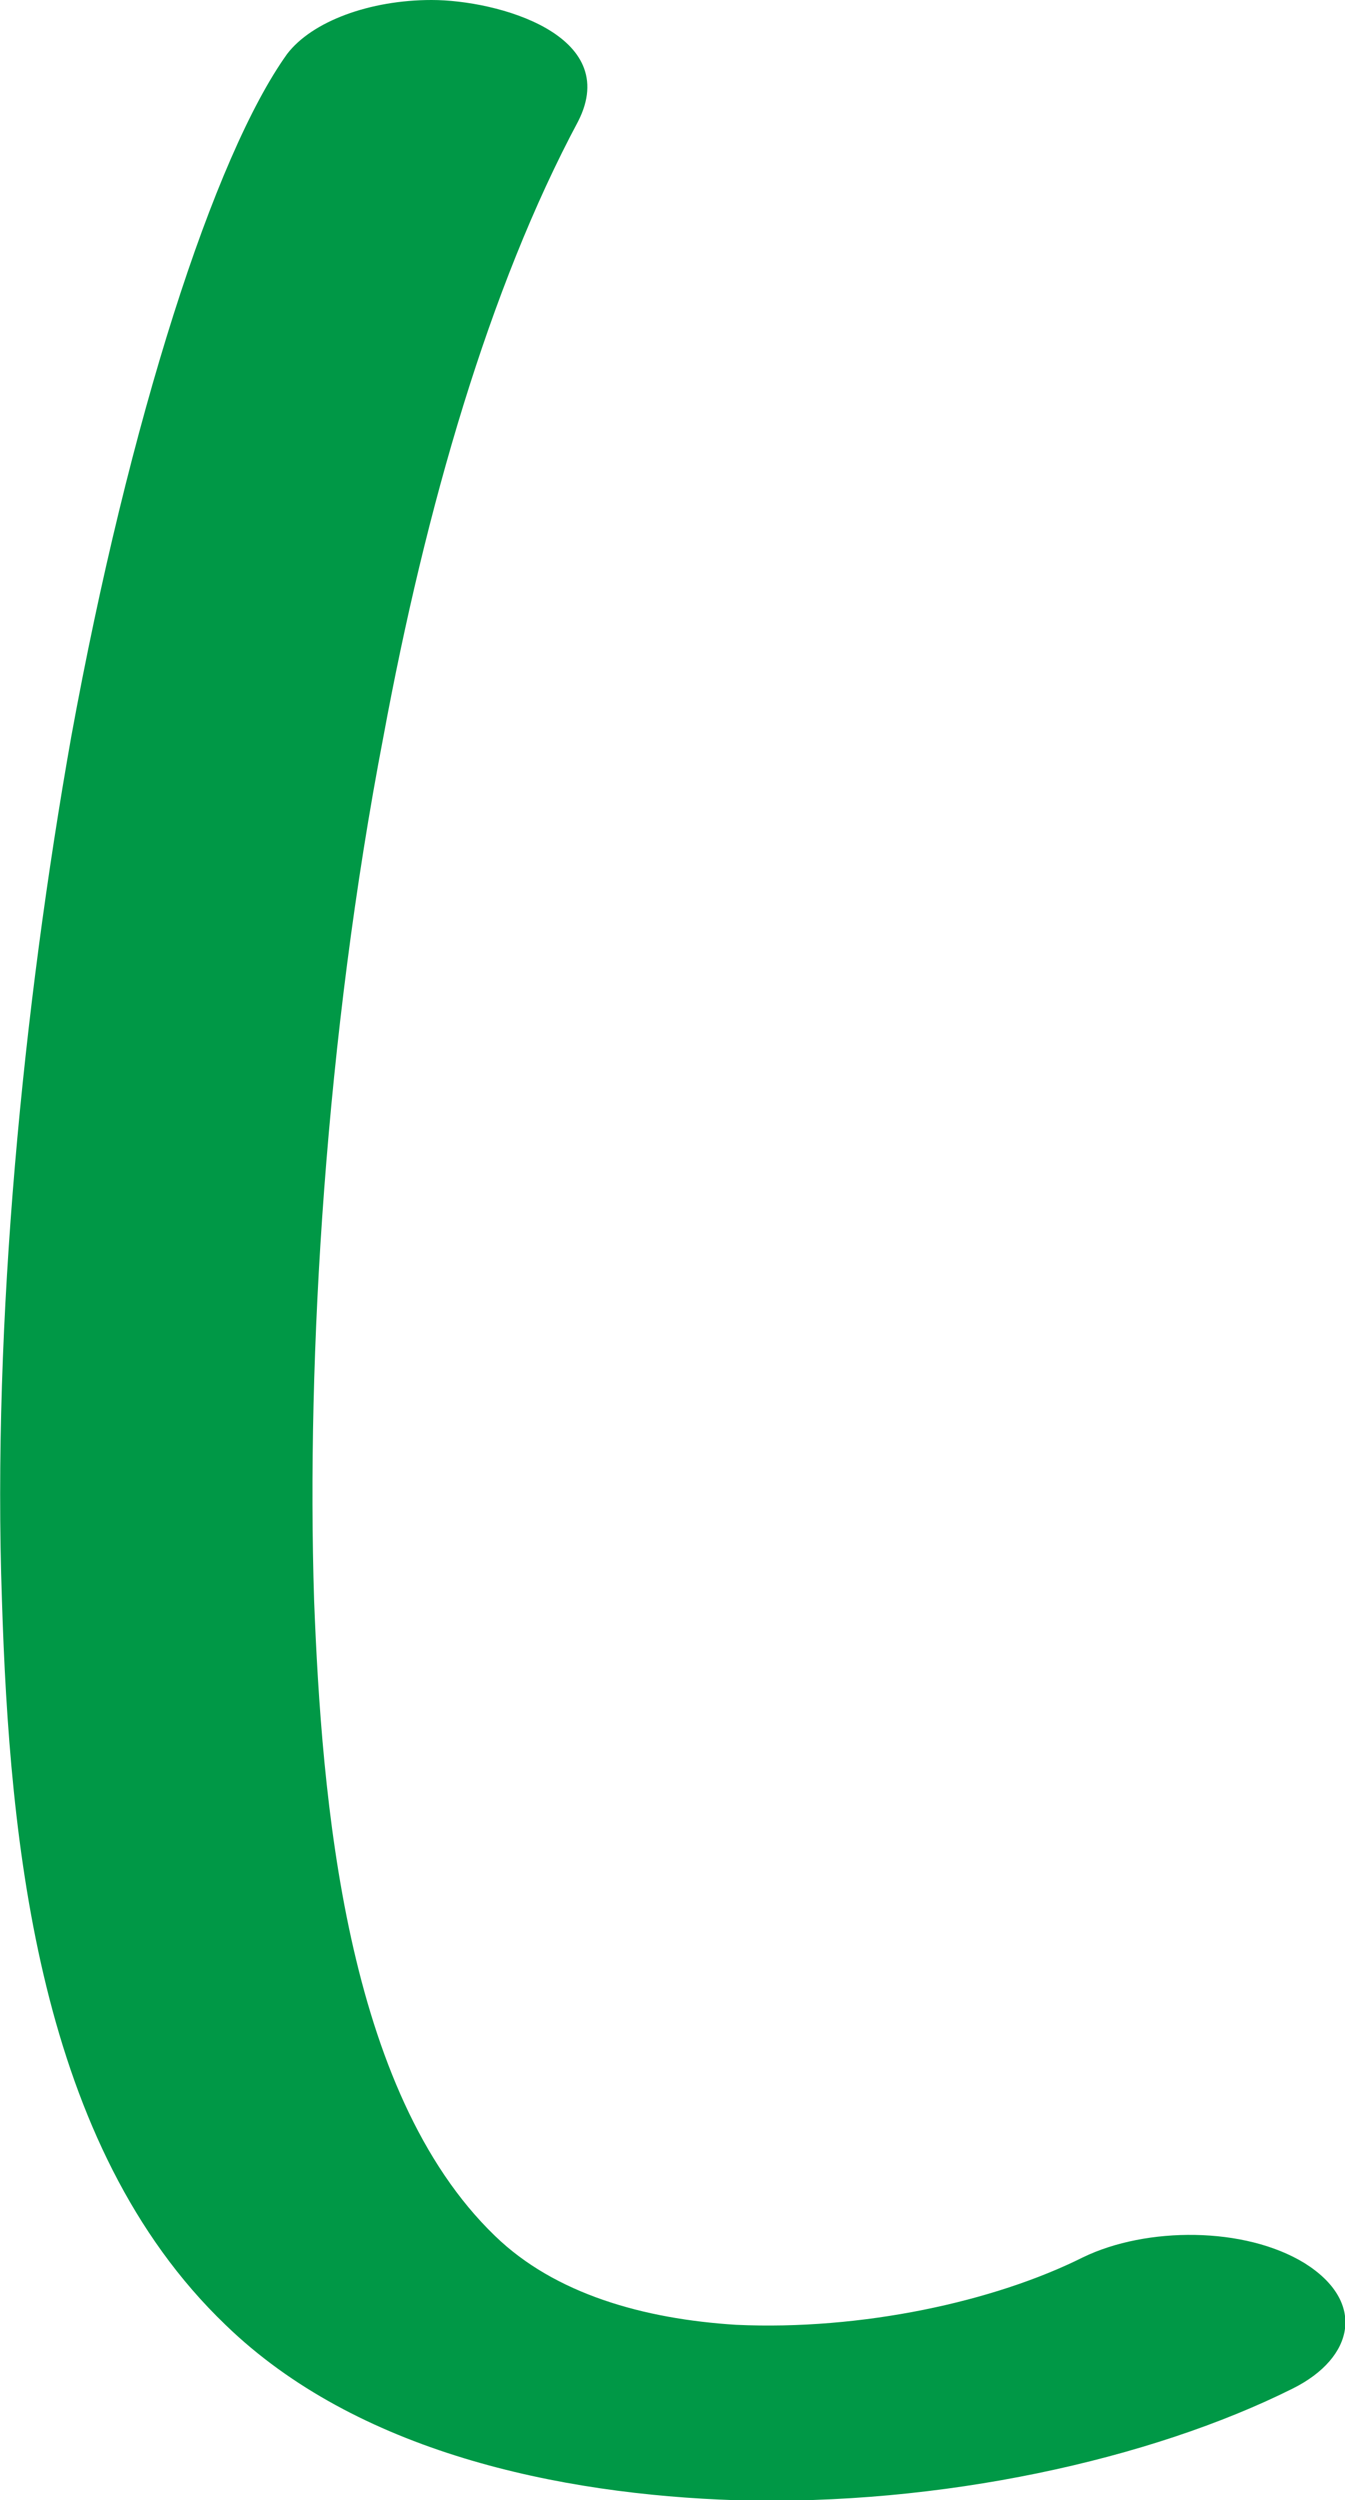 <?xml version="1.0" encoding="UTF-8"?>
<!DOCTYPE svg PUBLIC "-//W3C//DTD SVG 1.1//EN" "http://www.w3.org/Graphics/SVG/1.1/DTD/svg11.dtd">
<!-- Creator: CorelDRAW X8 -->
<svg xmlns="http://www.w3.org/2000/svg" xml:space="preserve" width="698px" height="1297px" version="1.1" style="shape-rendering:geometricPrecision; text-rendering:geometricPrecision; image-rendering:optimizeQuality; fill-rule:evenodd; clip-rule:evenodd"
viewBox="0 0 698 1297"
 xmlns:xlink="http://www.w3.org/1999/xlink">
 <defs>
  <style type="text/css">
   <![CDATA[
    .fil0 {fill:#009846;fill-rule:nonzero}
   ]]>
  </style>
 </defs>
 <g id="Layer_x0020_1">
  <path class="fil0" d="M149 28c13,-17 43,-28 75,-28 34,0 99,18 76,63 -46,86 -79,200 -101,319 -30,156 -40,321 -36,448 4,103 16,255 94,330 31,30 77,43 125,46 65,3 134,-12 180,-35 33,-16 84,-16 115,3 32,20 26,49 -6,65 -74,37 -183,61 -289,58 -92,-3 -197,-25 -265,-91 -97,-93 -112,-249 -116,-376 -5,-145 11,-307 36,-448 30,-164 74,-301 112,-354z"/>
 </g>
</svg>
